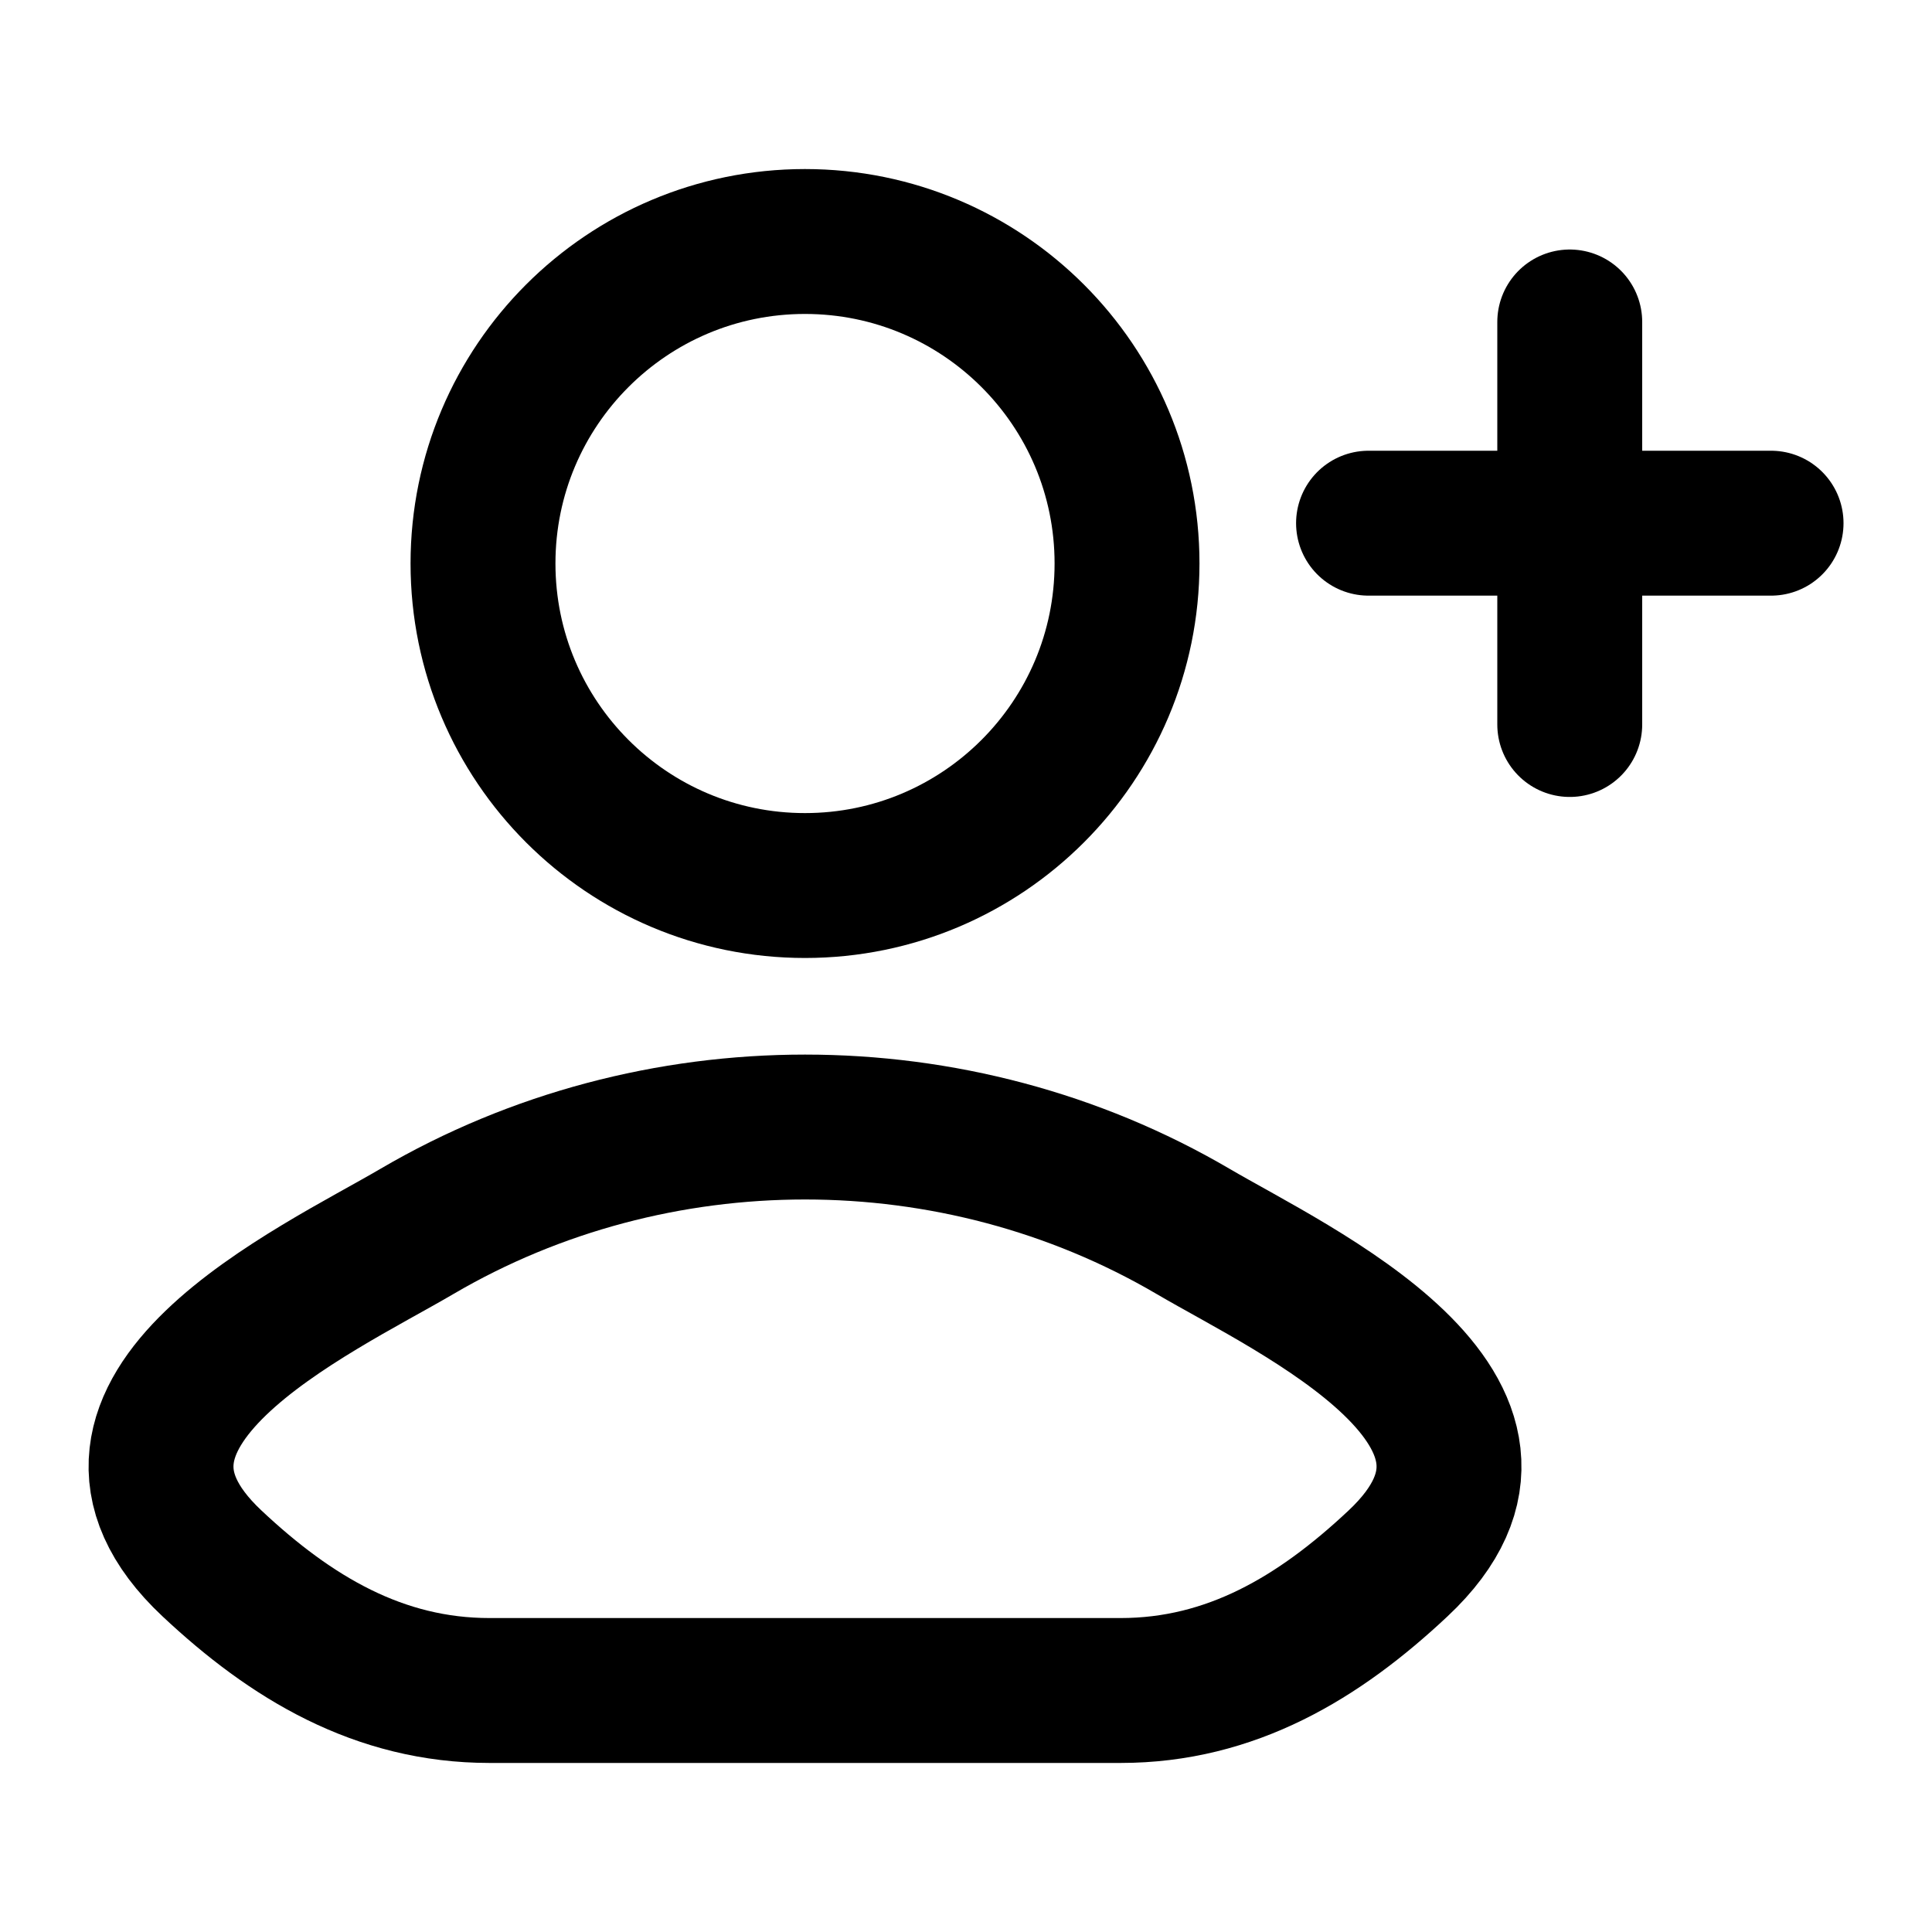 <svg width="20" height="20" viewBox="0 0 20 20" fill="none" xmlns="http://www.w3.org/2000/svg">
<path d="M4.317 12.747C3.269 13.362 0.521 14.616 2.195 16.185C3.012 16.952 3.923 17.5 5.068 17.5H11.6C12.744 17.5 13.655 16.952 14.472 16.185C16.146 14.616 13.398 13.362 12.35 12.747C9.893 11.307 6.775 11.307 4.317 12.747Z" stroke="currentColor" stroke-width="1.5" stroke-linecap="round" stroke-linejoin="round"/>
<path d="M11.667 5.833C11.667 7.674 10.174 9.167 8.333 9.167C6.492 9.167 5 7.674 5 5.833C5 3.992 6.492 2.5 8.333 2.5C10.174 2.5 11.667 3.992 11.667 5.833Z" stroke="currentColor" stroke-width="1.5"/>
<path d="M16.25 3.333V7.5M18.334 5.416H14.167" stroke="currentColor" stroke-width="1.5" stroke-linecap="round" stroke-linejoin="round"/>
</svg>
